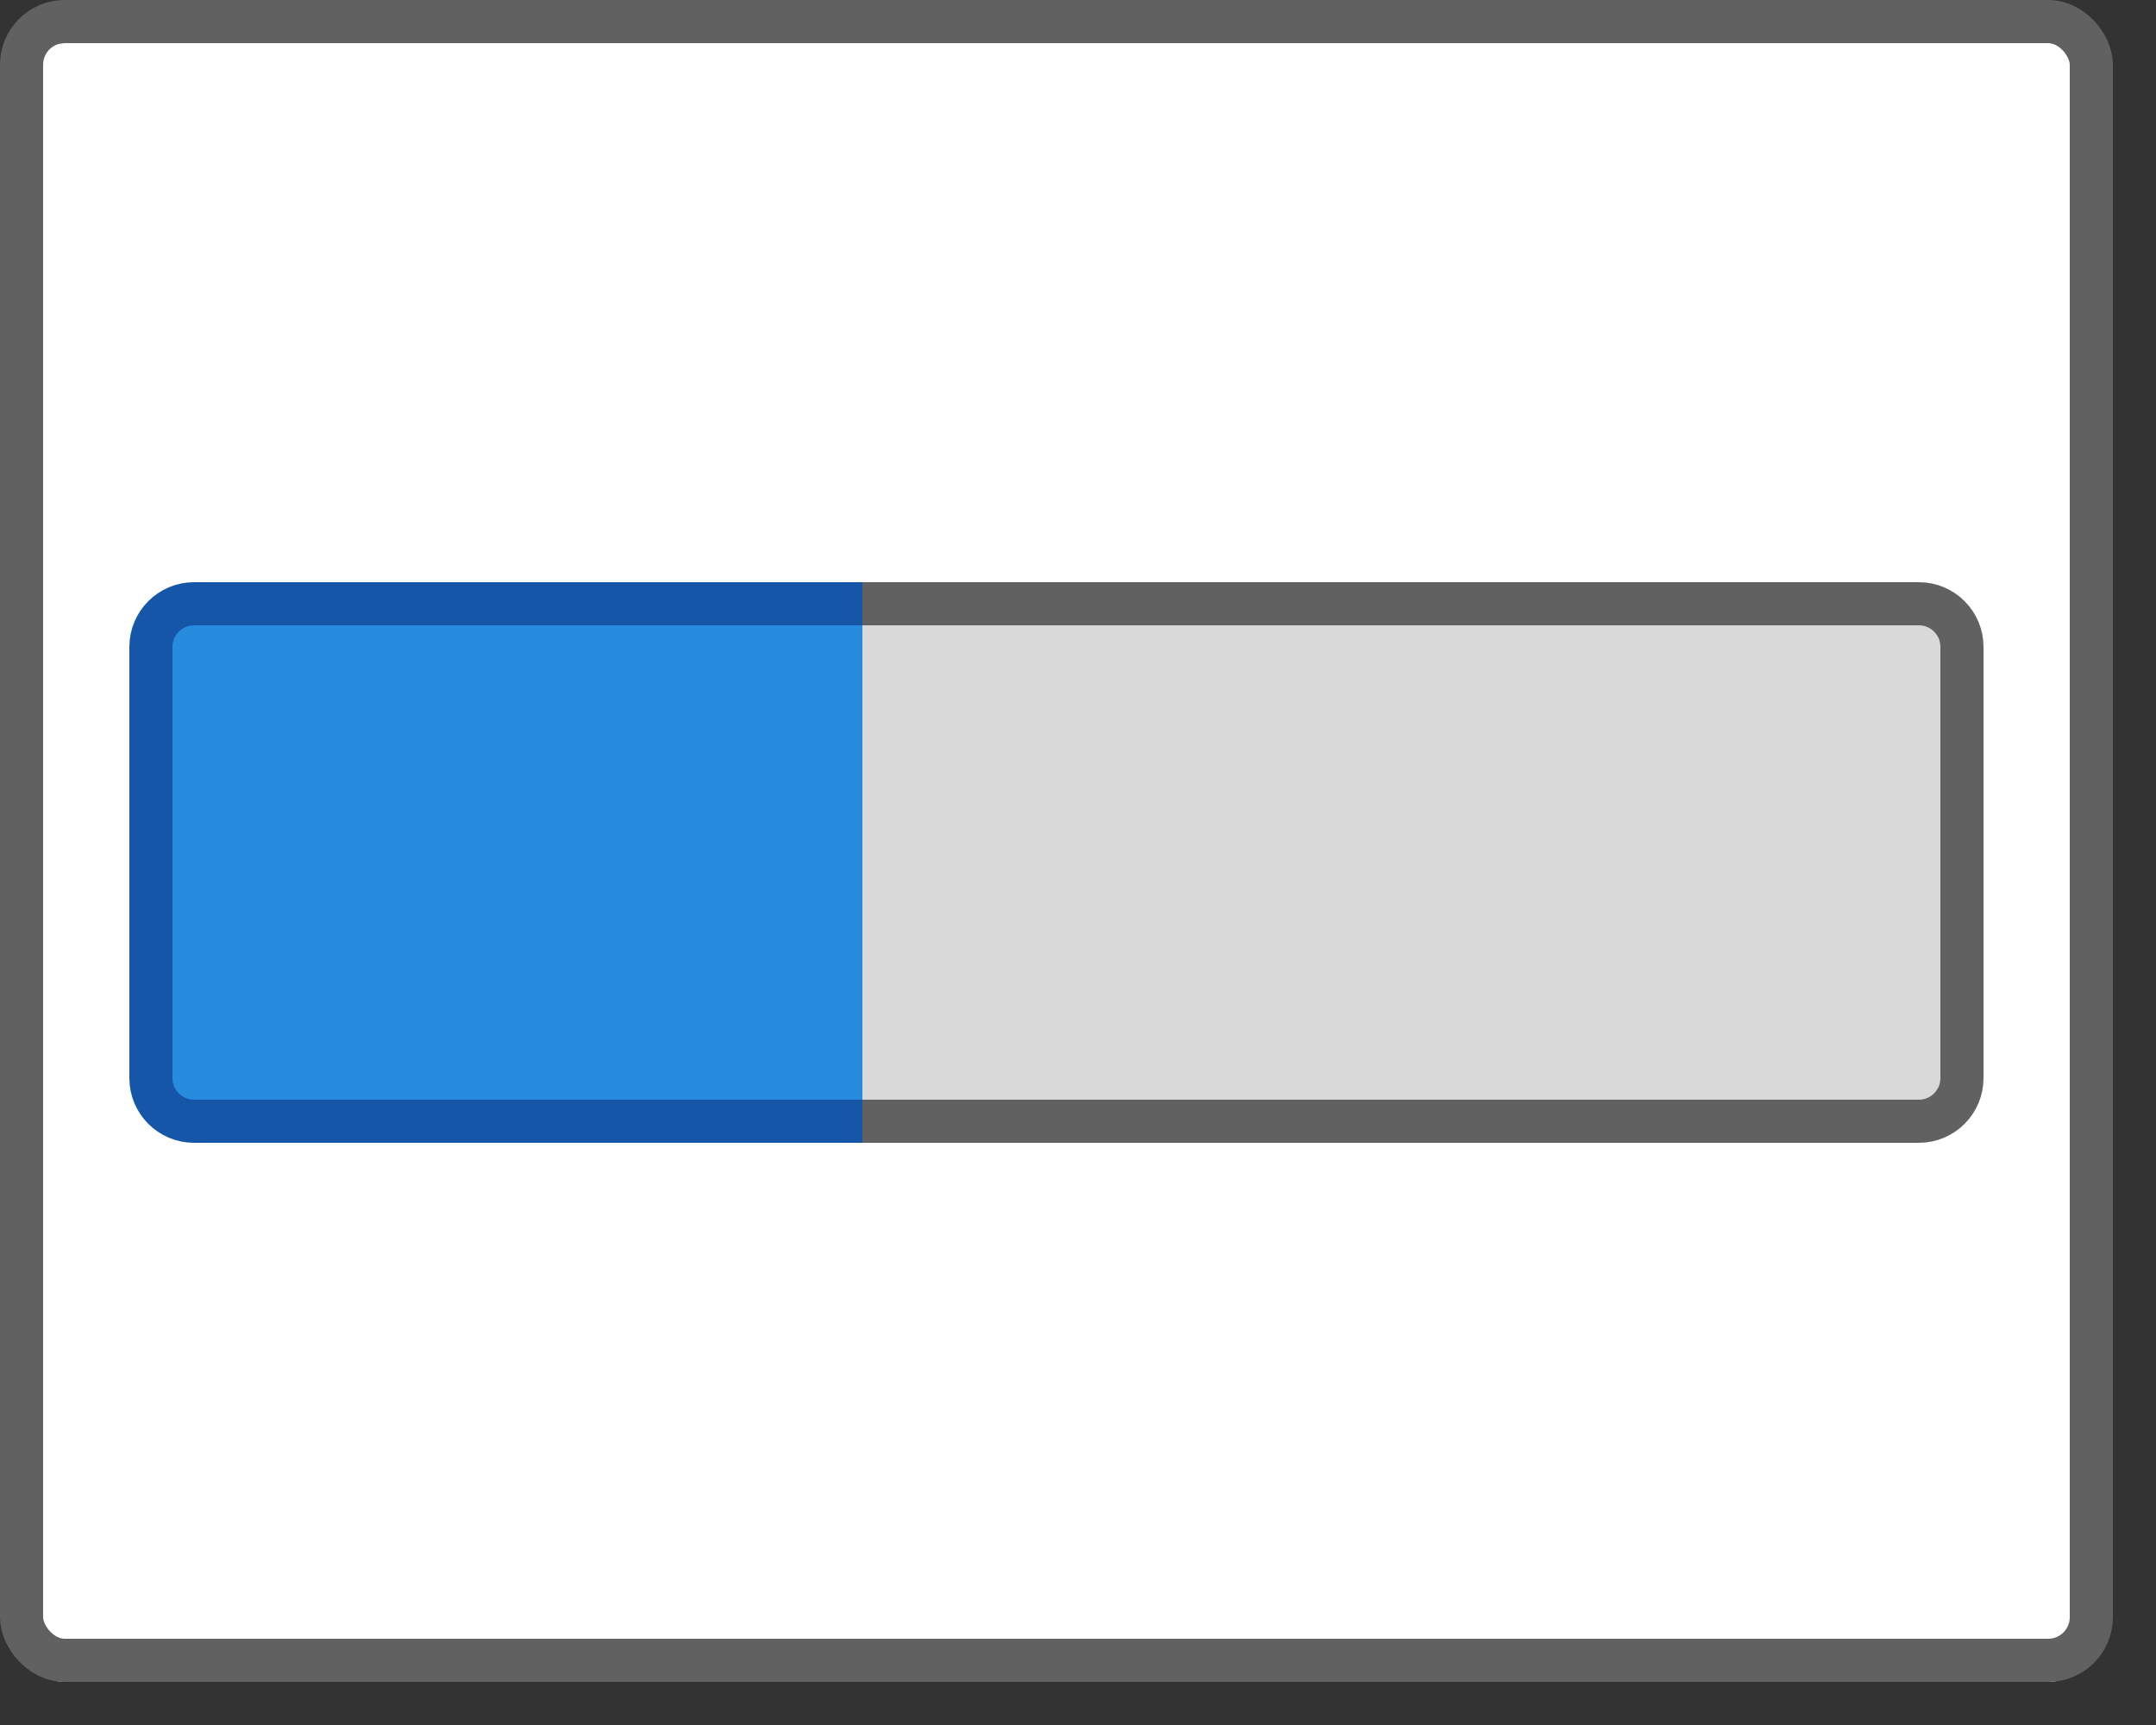 <svg width="50" height="40" viewBox="0 0 50 40" fill="none" xmlns="http://www.w3.org/2000/svg">
<rect x="0" y="0" width="50" height="40" fill="#333333" stroke="none"/>
<rect x="0.5" y="1" width="48" height="38" rx="1" fill="#FFFFFF"/>
<path d="M4 14H20V26H4V14Z" fill="#278CDD"/>
<path d="M20 14H4.5C3.948 14 3.5 14.448 3.5 15V25C3.5 25.552 3.948 26 4.5 26H20" stroke="#1656A8"/>
<path d="M20 14H45V26H20V14Z" fill="#D9D9D9"/>
<path d="M20 26L44.5 26C45.052 26 45.5 25.552 45.5 25L45.5 15C45.5 14.448 45.052 14 44.5 14L20 14" stroke="#616162"/>
<rect x="0.5" y="0.5" width="48" height="38" rx="1" stroke="#616161"/>
</svg>
